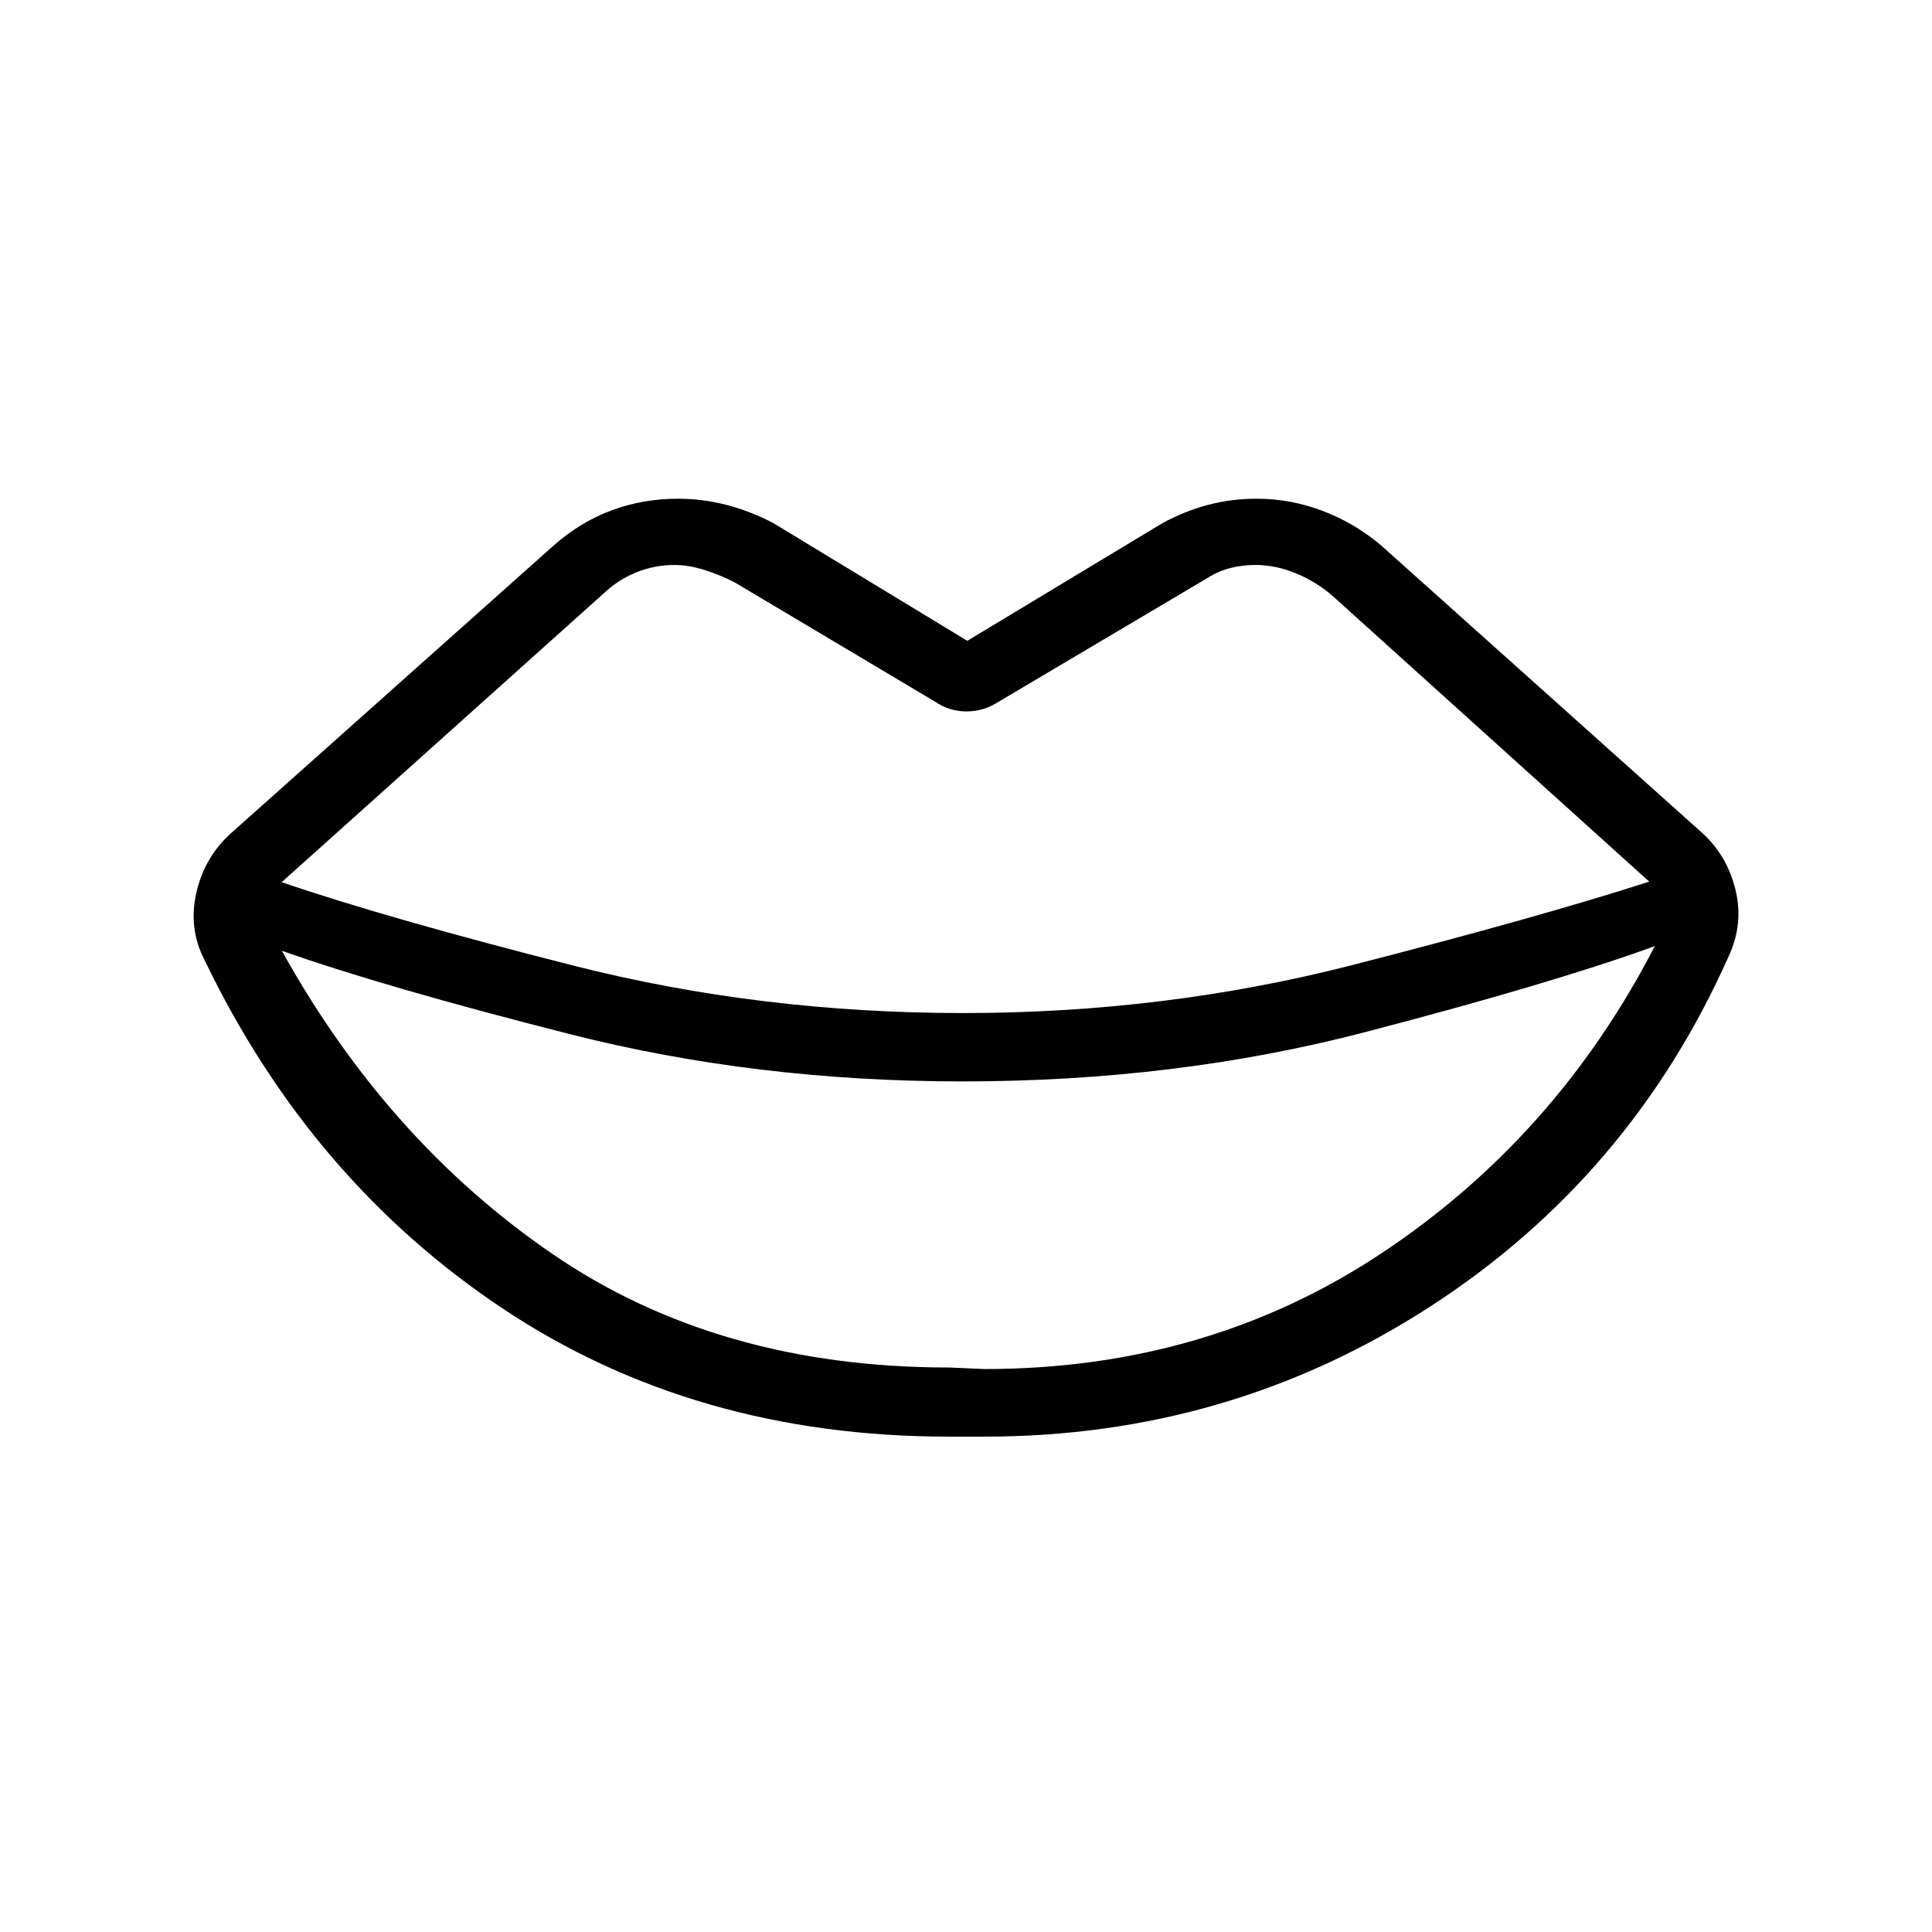 <svg xmlns="http://www.w3.org/2000/svg" height="24" viewBox="0 -960 960 960" width="24"><path d="M478.58-456.62q100.46 0 193.36-23.84 92.91-23.85 147.56-41.46L662-664.04q-8.19-7.04-18.21-11.13-10.02-4.1-19.83-4.1-6.65 0-12.56 1.5-5.9 1.5-11.28 4.89l-103.85 61.53q-7.46 4.85-16.02 4.85-8.56 0-15.63-4.85l-99.5-59.23q-7.31-3.77-15.14-6.23-7.83-2.46-14.86-2.46-9.43 0-18.1 3.33-8.67 3.32-15.71 9.59l-161.35 144.7q52.62 18 145.25 41.52 92.64 23.51 193.37 23.51Zm-7.2 176.12 17.89.77q110.61 0 197.33-57.62 86.71-57.61 135.67-152.53-50.04 18.23-143.9 42.73-93.87 24.5-200.02 24.5-102.58 0-194.85-23.41-92.27-23.4-143.46-41.52 52.54 94.66 134.77 150.87 82.23 56.21 196.57 56.21Zm17.89 34.35h-17.89q-126.07 0-221.57-63.64-95.5-63.63-148.23-173.29-8-15.54-4.04-33.17 3.96-17.63 16.92-29.44l160.62-143.23q13.19-11.66 28.77-17.46 15.57-5.81 32.96-5.81 12.27 0 24.17 3.07 11.9 3.08 23.21 9l96.46 58.54 97.08-58.54q10.92-5.92 22.5-9 11.58-3.07 24.12-3.07 17 0 32.9 6.06 15.9 6.05 29.1 17.21l158.57 142q12.96 11.3 17.31 28.55 4.35 17.25-3.27 33.56-48.77 109.66-148.5 174.16-99.73 64.5-221.19 64.5Z"/></svg>